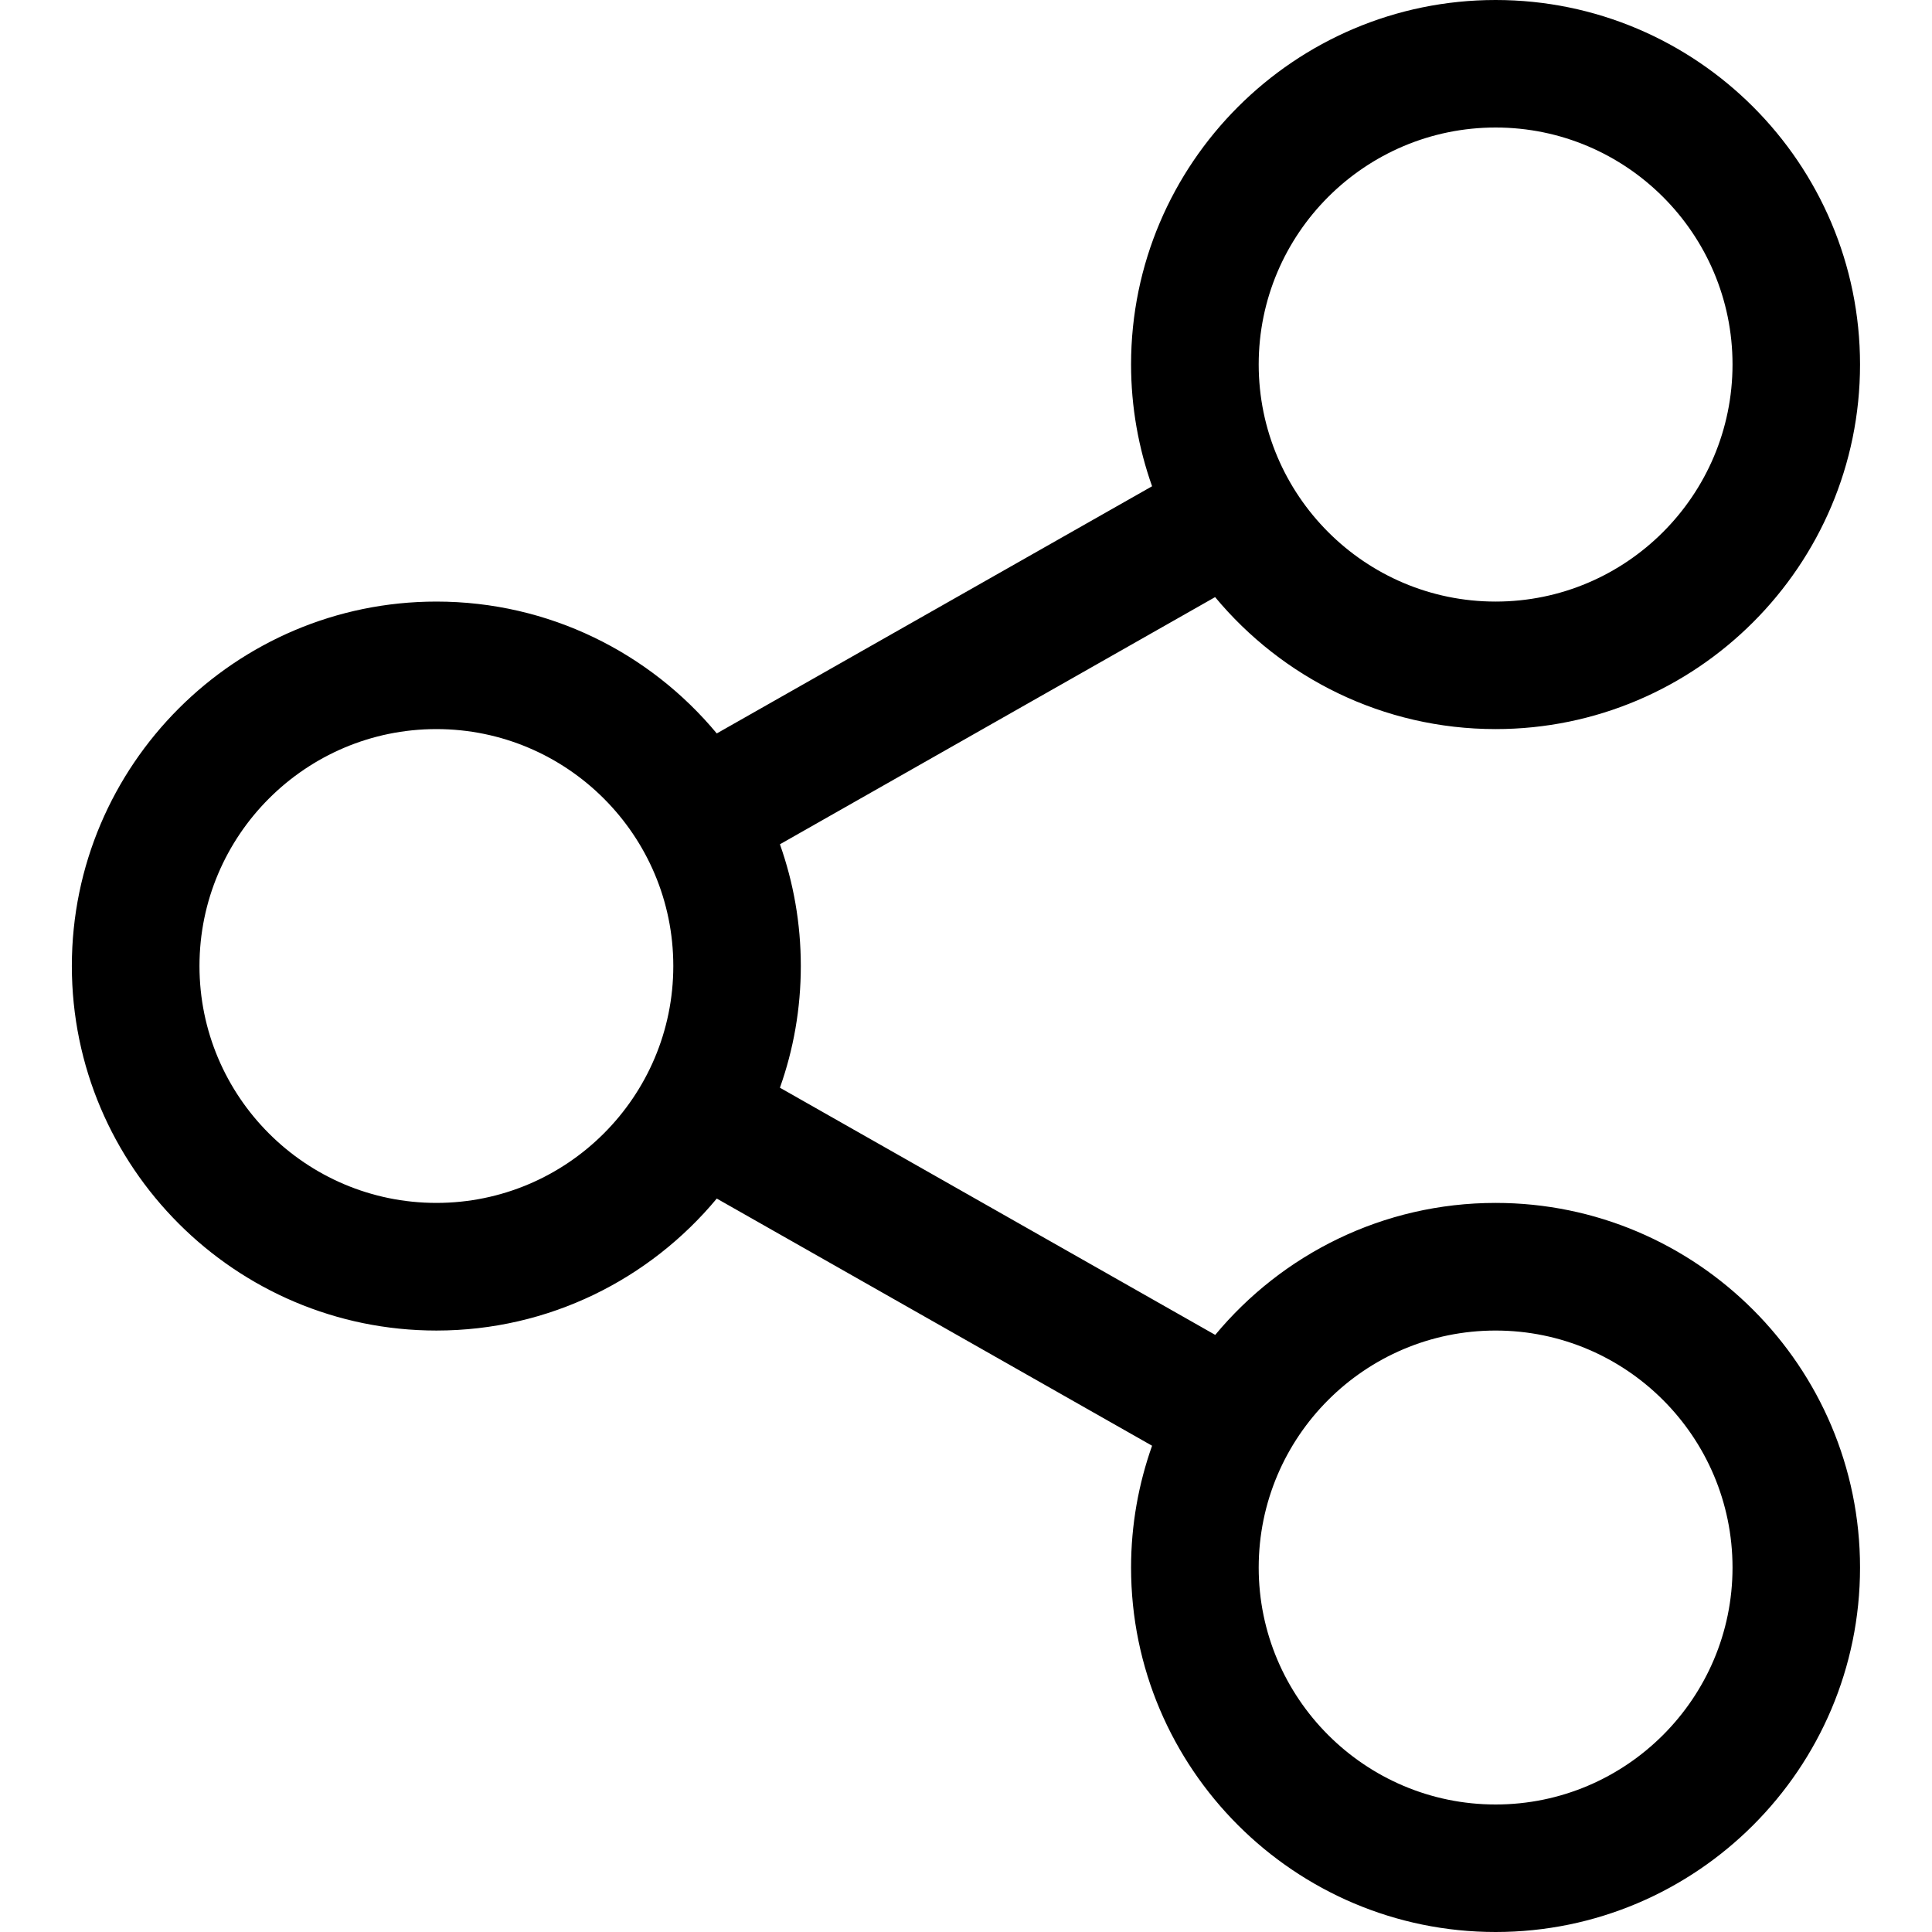 <svg width="16" height="16" viewBox="0 0 16 16" fill="none" xmlns="http://www.w3.org/2000/svg">
<path d="M12.386 9.962C11.453 9.962 10.618 10.388 10.064 11.055L6.459 9.008C6.571 8.693 6.632 8.354 6.632 8C6.632 7.647 6.571 7.308 6.459 6.992L10.063 4.945C10.617 5.612 11.453 6.038 12.386 6.038C14.05 6.038 15.404 4.683 15.404 3.019C15.404 1.354 14.05 0 12.386 0C10.722 0 9.367 1.354 9.367 3.018C9.367 3.372 9.429 3.711 9.541 4.027L5.936 6.074C5.382 5.407 4.547 4.982 3.614 4.982C1.95 4.982 0.595 6.336 0.595 8C0.595 9.665 1.95 11.019 3.614 11.019C4.547 11.019 5.382 10.593 5.936 9.926L9.541 11.973C9.429 12.289 9.367 12.628 9.367 12.982C9.367 14.646 10.722 16 12.386 16C14.05 16 15.404 14.646 15.404 12.982C15.404 11.317 14.05 9.962 12.386 9.962ZM12.386 1.056C13.468 1.056 14.348 1.936 14.348 3.018C14.348 4.101 13.468 4.982 12.386 4.982C11.304 4.982 10.424 4.101 10.424 3.018C10.424 1.936 11.304 1.056 12.386 1.056ZM3.614 9.962C2.532 9.962 1.652 9.082 1.652 8C1.652 6.918 2.532 6.038 3.614 6.038C4.696 6.038 5.576 6.918 5.576 8C5.576 9.082 4.696 9.962 3.614 9.962ZM12.386 14.944C11.304 14.944 10.424 14.063 10.424 12.982C10.424 11.899 11.304 11.019 12.386 11.019C13.468 11.019 14.348 11.899 14.348 12.982C14.348 14.063 13.468 14.944 12.386 14.944Z" fill="black"/>
</svg>
